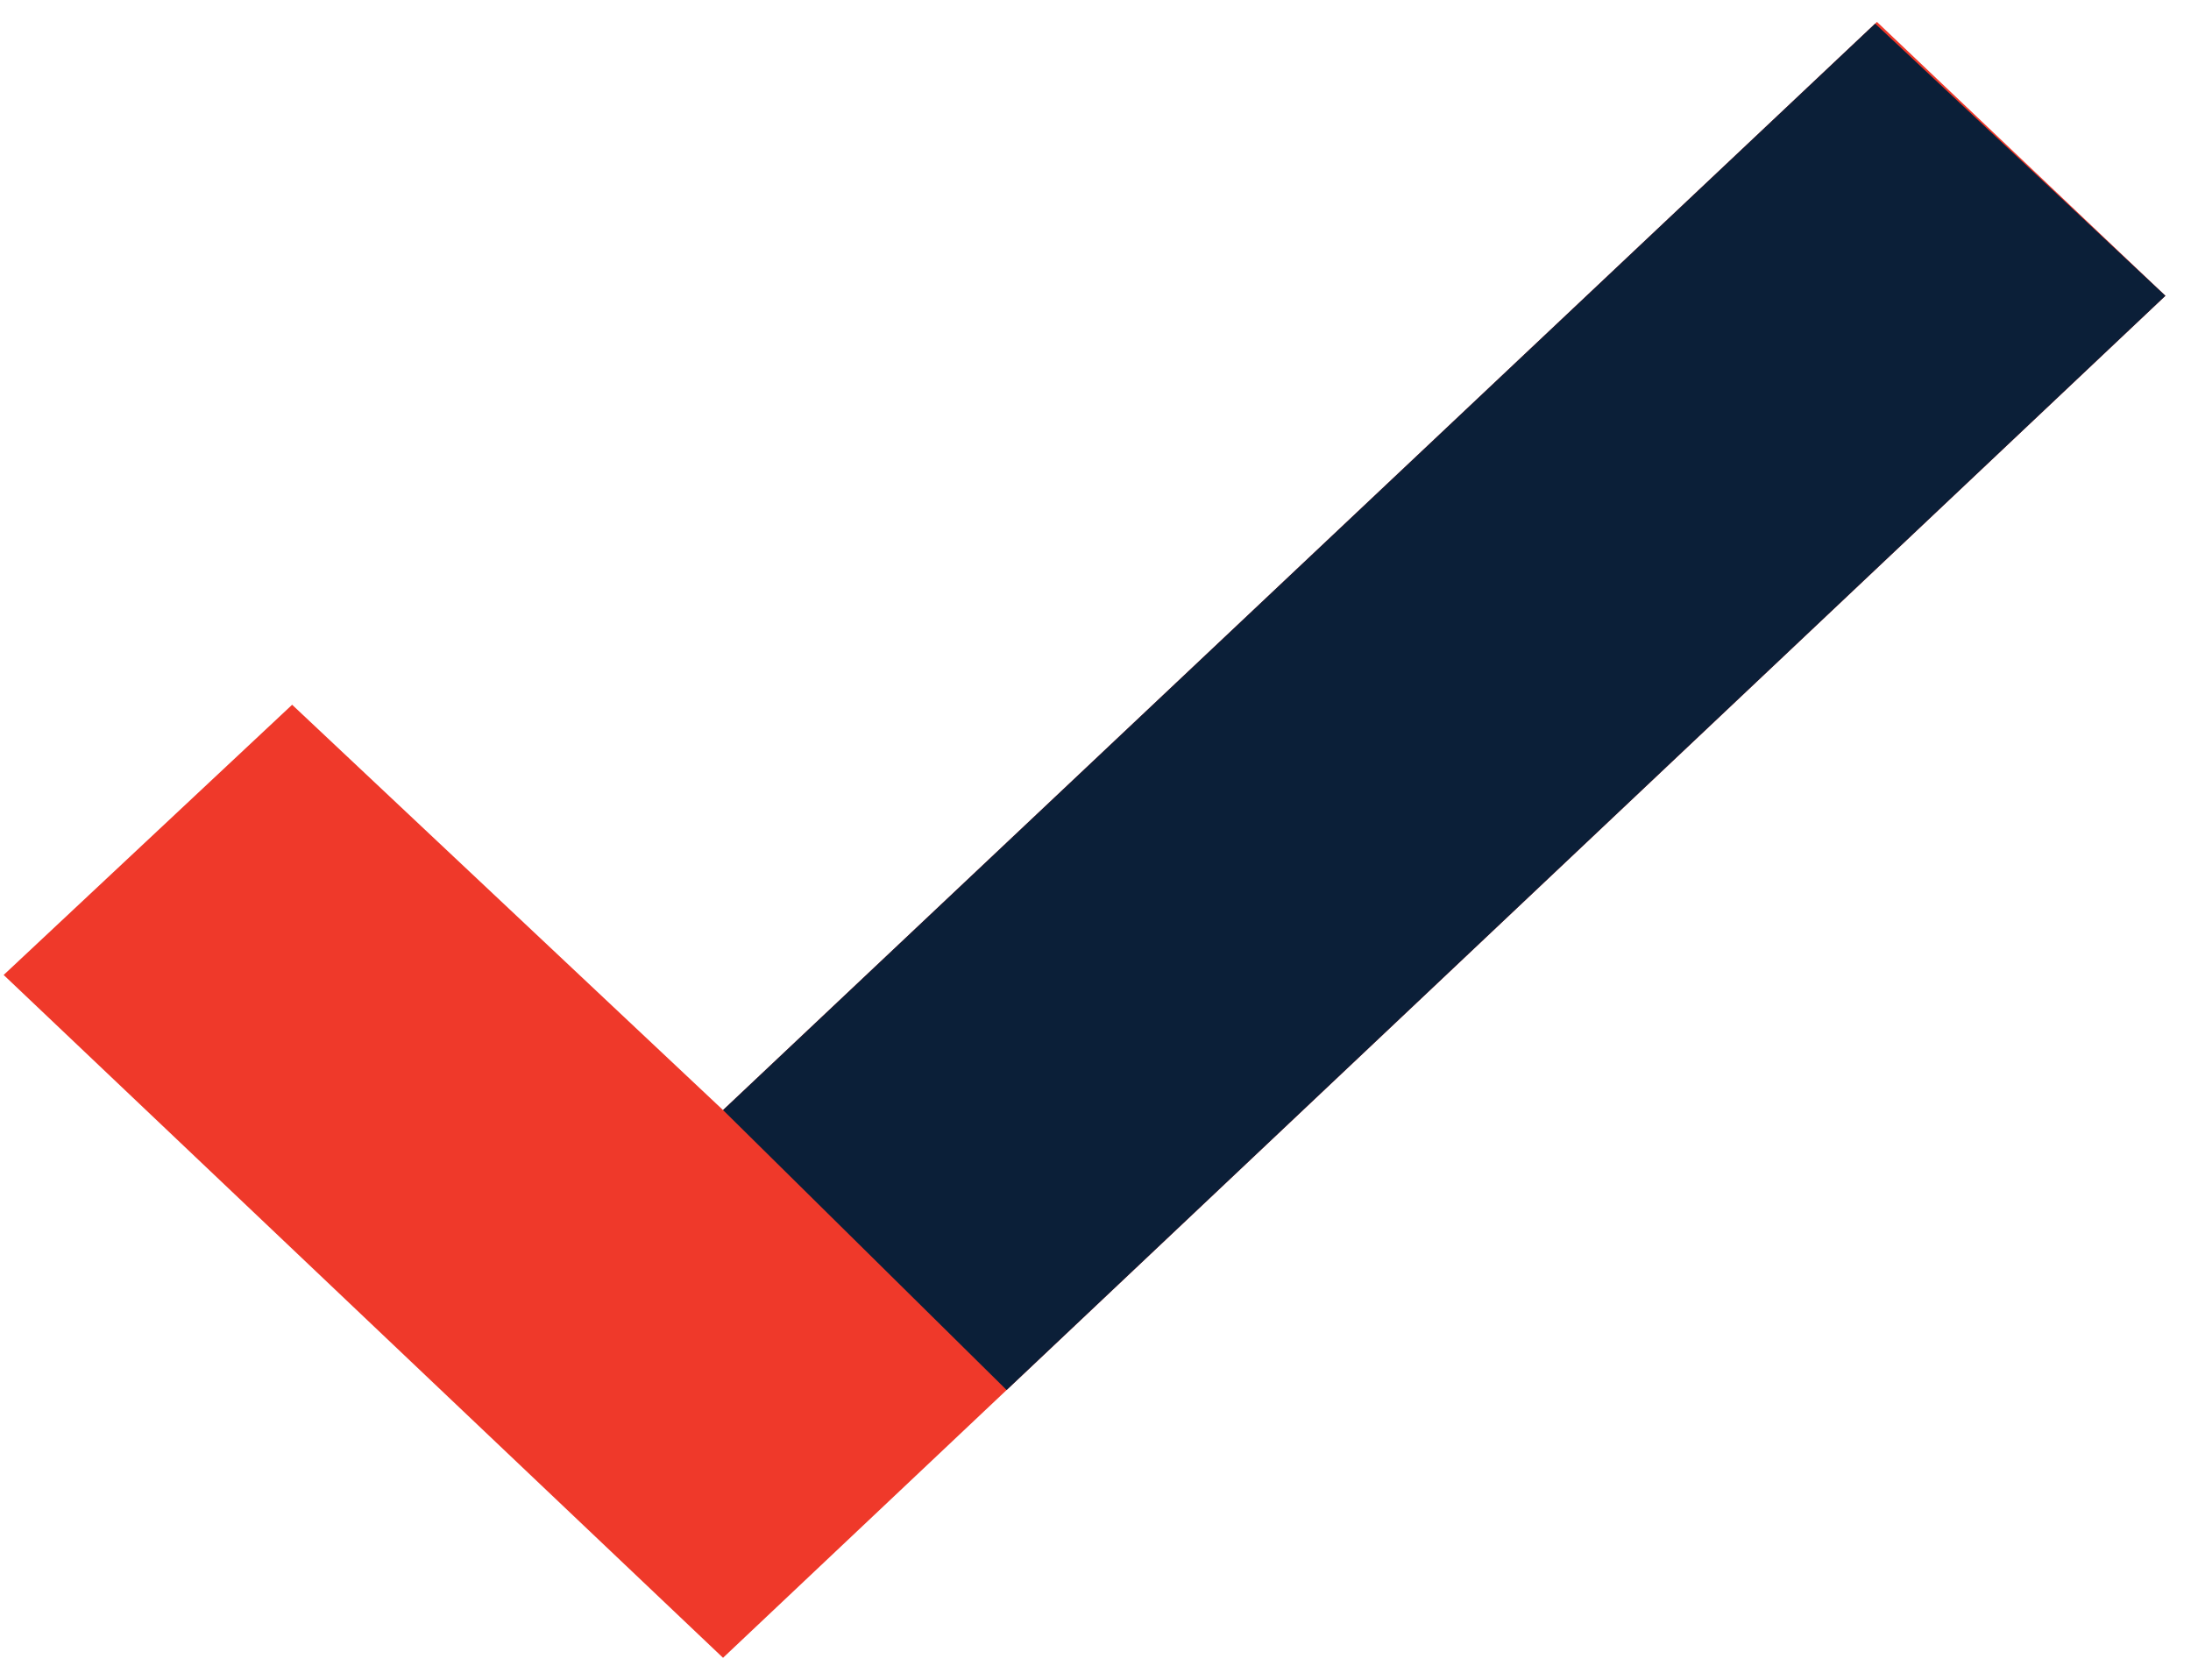 <?xml version="1.0" encoding="utf-8"?>
<!-- Generator: Adobe Illustrator 25.0.0, SVG Export Plug-In . SVG Version: 6.00 Build 0)  -->
<svg version="1.1" id="圖層_1" xmlns="http://www.w3.org/2000/svg" xmlns:xlink="http://www.w3.org/1999/xlink" x="0px" y="0px"
	 viewBox="0 0 60 46" style="enable-background:new 0 0 60 46;" xml:space="preserve">
<style type="text/css">
	.st0{clip-path:url(#SVGID_2_);fill-rule:evenodd;clip-rule:evenodd;fill:#0B1F38;}
</style>
<desc>Created with Sketch.</desc>
<g>
	<defs>
		<polygon id="SVGID_1_" points="0.1,26.7 19.8,45.4 59.3,8.1 51.4,0.6 19.8,30.4 8,19.3 		"/>
	</defs>
	<use xlink:href="#SVGID_1_"  style="overflow:visible;fill-rule:evenodd;clip-rule:evenodd;fill:#EF392A;"/>
	<clipPath id="SVGID_2_">
		<use xlink:href="#SVGID_1_"  style="overflow:visible;"/>
	</clipPath>
	<polygon id="Path" class="st0" points="27.6,38.1 59.3,8.1 51.3,0.6 19.8,30.4 	"/>
</g>
</svg>
